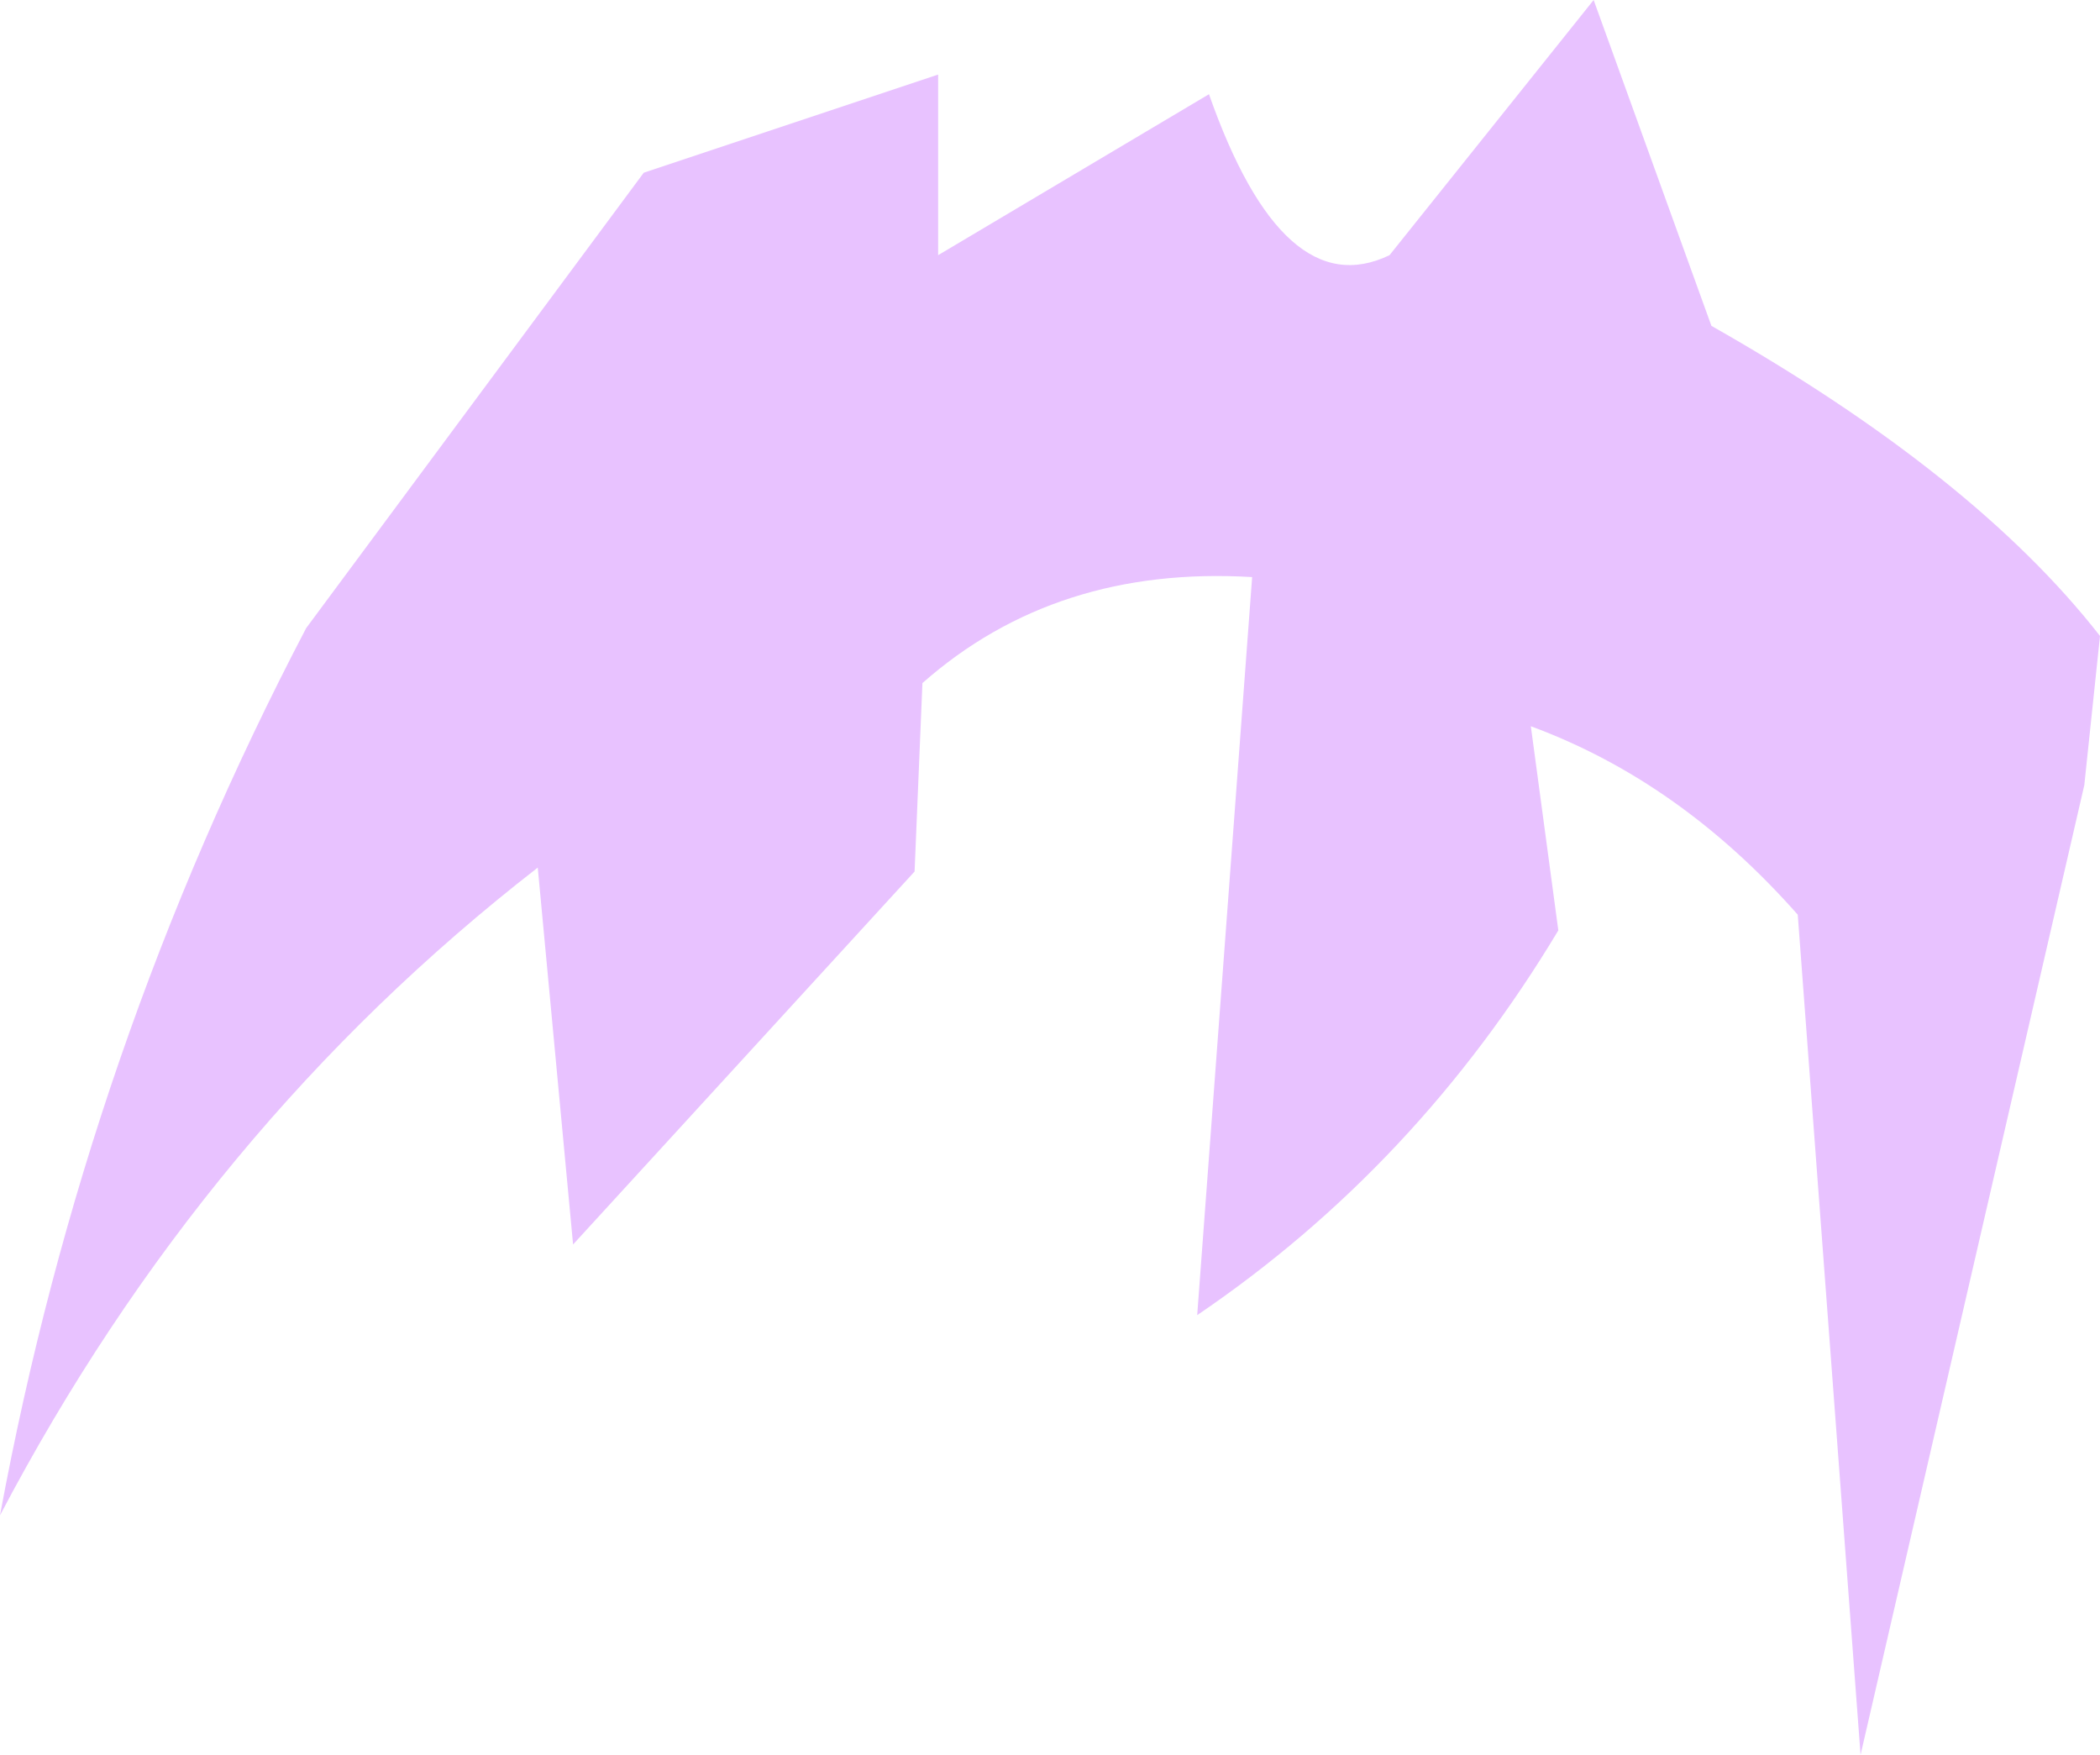 <?xml version="1.0" encoding="UTF-8" standalone="no"?>
<svg xmlns:xlink="http://www.w3.org/1999/xlink" height="22.35px" width="26.75px" xmlns="http://www.w3.org/2000/svg">
  <g transform="matrix(1.0, 0.0, 0.0, 1.0, 13.4, 11.15)">
    <path d="M-5.2 -8.95 L-1.45 -10.2 -1.45 -7.9 2.0 -9.95 Q2.95 -7.25 4.3 -7.9 L6.9 -11.15 8.4 -7.0 Q11.75 -5.1 13.35 -3.05 L13.15 -1.15 10.3 11.2 9.5 0.5 Q8.0 -1.2 6.1 -1.9 L6.45 0.7 Q4.65 3.7 1.85 5.6 L2.55 -3.8 Q0.05 -3.95 -1.65 -2.45 L-1.75 -0.05 -6.1 4.7 -6.55 -0.1 Q-10.8 3.2 -13.4 8.15 -12.3 2.2 -9.5 -3.15 L-5.2 -8.95" fill="#e8c2ff" fill-rule="evenodd" stroke="none"/>
  </g>
</svg>
